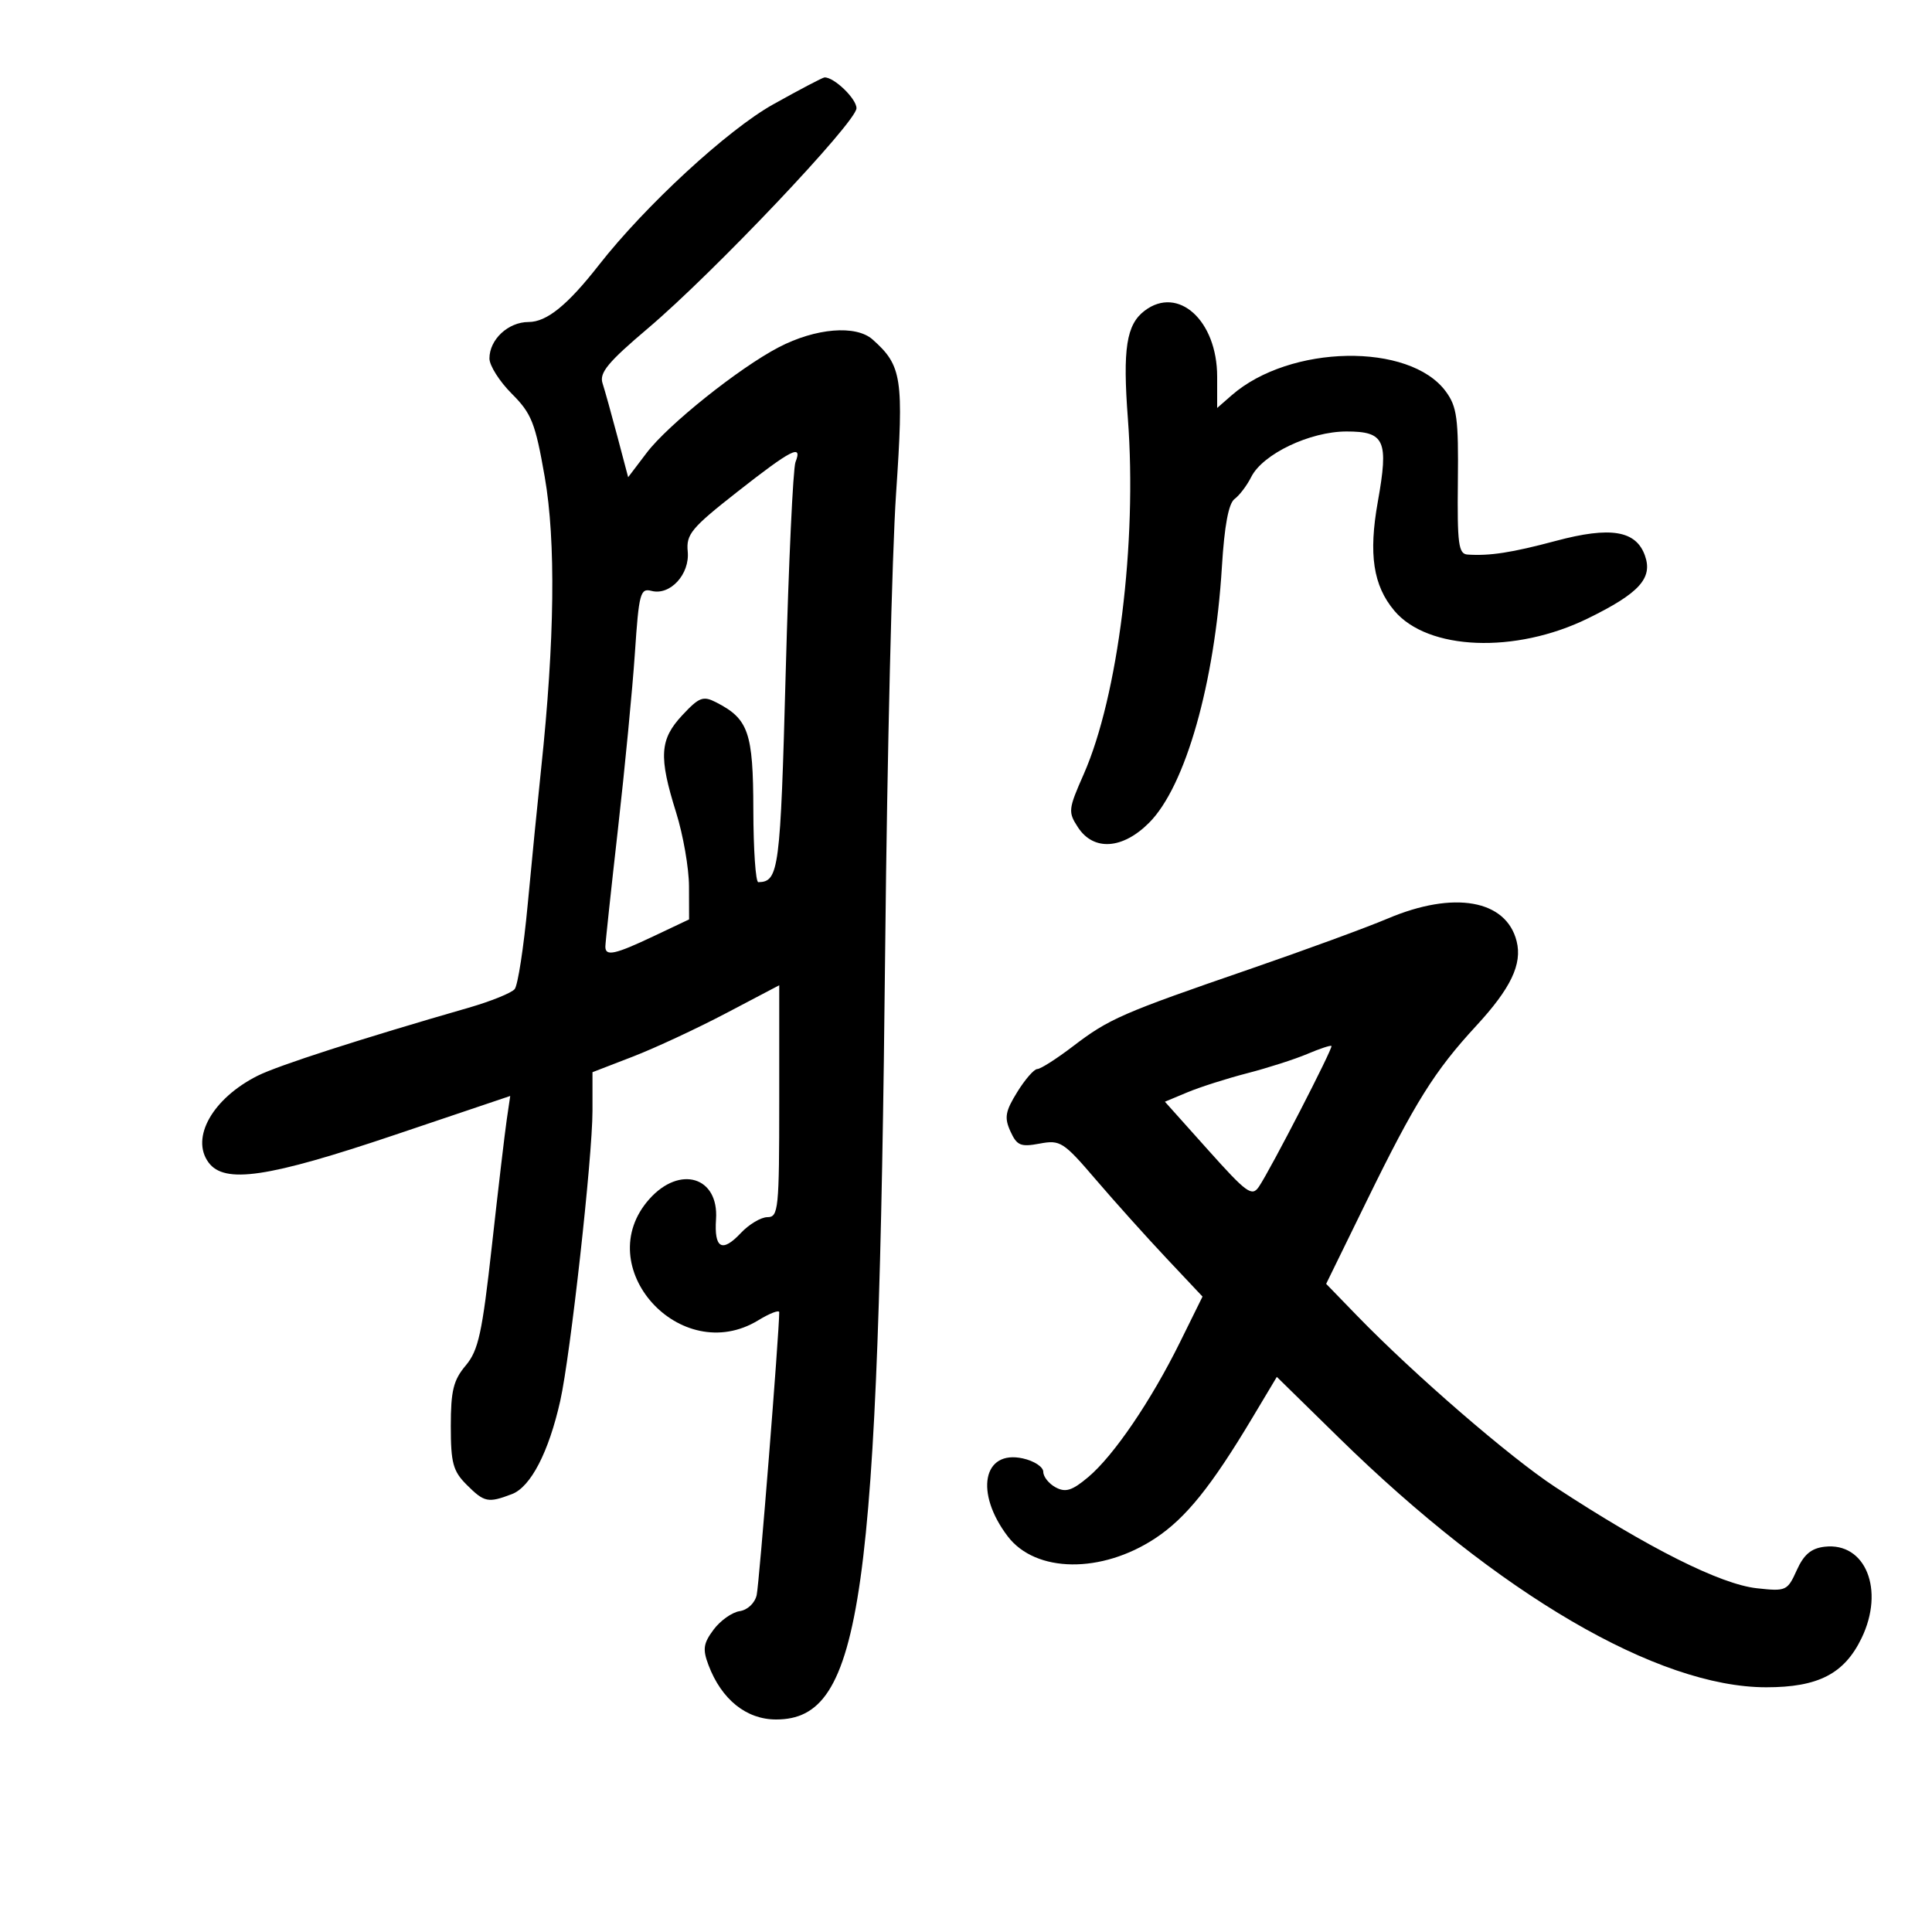 <svg xmlns="http://www.w3.org/2000/svg" width="300" height="300" viewBox="0 0 300 300" version="1.1">
	<path d="M 120.040 16.217 C 112.986 20.159, 100.178 31.968, 93 41.148 C 88.125 47.383, 84.896 50, 82.078 50 C 78.914 50, 76 52.715, 76 55.662 C 76 56.765, 77.559 59.226, 79.465 61.132 C 82.544 64.210, 83.116 65.653, 84.585 74.049 C 86.324 83.979, 86.136 99.448, 84.036 119.276 C 83.498 124.349, 82.554 133.900, 81.937 140.500 C 81.319 147.100, 80.412 152.990, 79.919 153.588 C 79.427 154.186, 76.206 155.488, 72.762 156.480 C 56.089 161.284, 43.169 165.450, 40 167.044 C 33.026 170.554, 29.565 176.662, 32.376 180.500 C 34.846 183.873, 41.584 182.874, 61.363 176.205 L 79.227 170.181 78.689 173.841 C 78.393 175.853, 77.356 184.655, 76.385 193.400 C 74.869 207.043, 74.291 209.689, 72.309 212.044 C 70.403 214.309, 70 215.951, 70 221.440 C 70 227.168, 70.341 228.431, 72.455 230.545 C 75.206 233.297, 75.777 233.415, 79.489 232.004 C 82.408 230.894, 85.210 225.486, 86.997 217.514 C 88.574 210.478, 92 179.647, 92 172.496 L 92 166.490 98.250 164.078 C 101.688 162.751, 108.213 159.713, 112.750 157.327 L 121 152.989 121 170.994 C 121 187.760, 120.874 189, 119.174 189 C 118.170 189, 116.305 190.111, 115.029 191.469 C 112.123 194.562, 110.879 193.865, 111.185 189.316 C 111.629 182.730, 105.561 180.891, 100.839 186.180 C 91.500 196.641, 105.645 212.392, 117.750 205.011 C 119.537 203.921, 120.999 203.360, 120.998 203.765 C 120.991 207.046, 117.886 245.985, 117.497 247.681 C 117.210 248.934, 116.083 249.997, 114.849 250.181 C 113.667 250.356, 111.846 251.650, 110.801 253.055 C 109.211 255.192, 109.083 256.090, 110.014 258.555 C 112.033 263.897, 115.890 267, 120.513 267 C 133.869 267, 136.414 248.908, 137.461 146.500 C 137.759 117.350, 138.514 85.935, 139.138 76.689 C 140.354 58.679, 140.066 56.784, 135.500 52.720 C 132.916 50.421, 126.649 50.938, 120.920 53.925 C 114.752 57.140, 103.733 65.944, 100.426 70.301 L 97.540 74.101 95.874 67.801 C 94.957 64.335, 93.915 60.600, 93.559 59.500 C 93.038 57.892, 94.415 56.227, 100.589 51 C 110.793 42.361, 132.987 18.942, 132.994 16.807 C 132.999 15.329, 129.498 11.957, 128.027 12.024 C 127.737 12.037, 124.143 13.924, 120.040 16.217 M 177.736 48.250 C 174.899 50.404, 174.317 54.156, 175.136 65 C 176.589 84.244, 173.624 108.102, 168.273 120.230 C 165.873 125.668, 165.829 126.090, 167.395 128.480 C 169.821 132.183, 174.317 131.886, 178.440 127.750 C 184.083 122.090, 188.631 106.088, 189.737 88 C 190.126 81.634, 190.774 78.164, 191.701 77.483 C 192.461 76.924, 193.627 75.383, 194.292 74.059 C 196.080 70.498, 203.413 67, 209.090 67 C 215.038 67, 215.651 68.376, 213.946 77.914 C 212.489 86.065, 213.227 90.928, 216.513 94.833 C 221.710 101.010, 235.301 101.549, 246.573 96.025 C 254.544 92.119, 256.664 89.790, 255.432 86.291 C 254.052 82.372, 250.101 81.714, 241.596 83.988 C 234.761 85.815, 231.330 86.346, 227.877 86.111 C 226.475 86.015, 226.271 84.471, 226.377 74.750 C 226.484 64.954, 226.241 63.149, 224.500 60.782 C 218.885 53.151, 200.285 53.487, 191.250 61.382 L 189 63.349 189 58.486 C 189 49.778, 182.956 44.286, 177.736 48.250 M 114.500 76.364 C 107.354 81.973, 106.531 82.962, 106.789 85.632 C 107.130 89.167, 104.060 92.510, 101.167 91.754 C 99.425 91.298, 99.212 92.094, 98.588 101.379 C 98.215 106.945, 97.029 119.261, 95.954 128.747 C 94.879 138.233, 94 146.445, 94 146.997 C 94 148.541, 95.475 148.223, 101.473 145.383 L 107 142.766 106.987 137.633 C 106.980 134.810, 106.080 129.647, 104.987 126.161 C 102.263 117.469, 102.432 114.819, 105.956 111.047 C 108.569 108.250, 109.179 108.019, 111.206 109.058 C 116.234 111.636, 116.954 113.717, 116.978 125.750 C 116.990 131.938, 117.338 136.993, 117.750 136.985 C 120.947 136.919, 121.179 135.142, 122.005 104.387 C 122.462 87.399, 123.145 72.713, 123.524 71.750 C 124.659 68.870, 122.905 69.767, 114.500 76.364 M 215.500 142.626 C 212.200 144.024, 202.525 147.570, 194 150.505 C 174.185 157.328, 172.218 158.187, 166.622 162.459 C 164.070 164.407, 161.573 166, 161.073 166 C 160.573 166, 159.169 167.608, 157.955 169.574 C 156.095 172.583, 155.928 173.547, 156.900 175.680 C 157.907 177.889, 158.486 178.131, 161.442 177.577 C 164.640 176.977, 165.130 177.291, 170.165 183.174 C 173.099 186.601, 178.026 192.089, 181.114 195.369 L 186.727 201.333 183.229 208.416 C 178.733 217.519, 172.946 226.026, 168.981 229.362 C 166.484 231.463, 165.467 231.785, 163.928 230.961 C 162.867 230.394, 162 229.306, 162 228.544 C 162 227.782, 160.570 226.845, 158.823 226.461 C 152.620 225.099, 151.328 231.808, 156.490 238.575 C 160.826 244.260, 171.062 244.381, 179.417 238.847 C 184.142 235.717, 188.091 230.812, 194.468 220.151 L 198.265 213.802 207.883 223.230 C 232.700 247.557, 257.428 262, 274.264 262 C 282.330 262, 286.380 259.913, 289.061 254.374 C 292.685 246.887, 289.687 239.448, 283.338 240.175 C 281.244 240.415, 280.107 241.371, 279 243.821 C 277.549 247.033, 277.346 247.125, 272.795 246.623 C 267.134 245.999, 255.991 240.405, 241.500 230.911 C 234.453 226.294, 219.588 213.441, 210.713 204.291 L 205.925 199.355 212.248 186.428 C 219.707 171.176, 222.758 166.298, 229.212 159.306 C 234.601 153.469, 236.397 149.716, 235.503 146.157 C 233.885 139.710, 225.766 138.277, 215.500 142.626 M 203 163.656 C 201.075 164.474, 196.894 165.817, 193.708 166.640 C 190.522 167.463, 186.334 168.798, 184.401 169.606 L 180.887 171.074 187.585 178.558 C 193.599 185.278, 194.405 185.861, 195.483 184.271 C 197.285 181.612, 207.033 162.700, 206.748 162.416 C 206.612 162.280, 204.925 162.838, 203 163.656" stroke="none" fill="black" fill-rule="evenodd"/>
</svg>